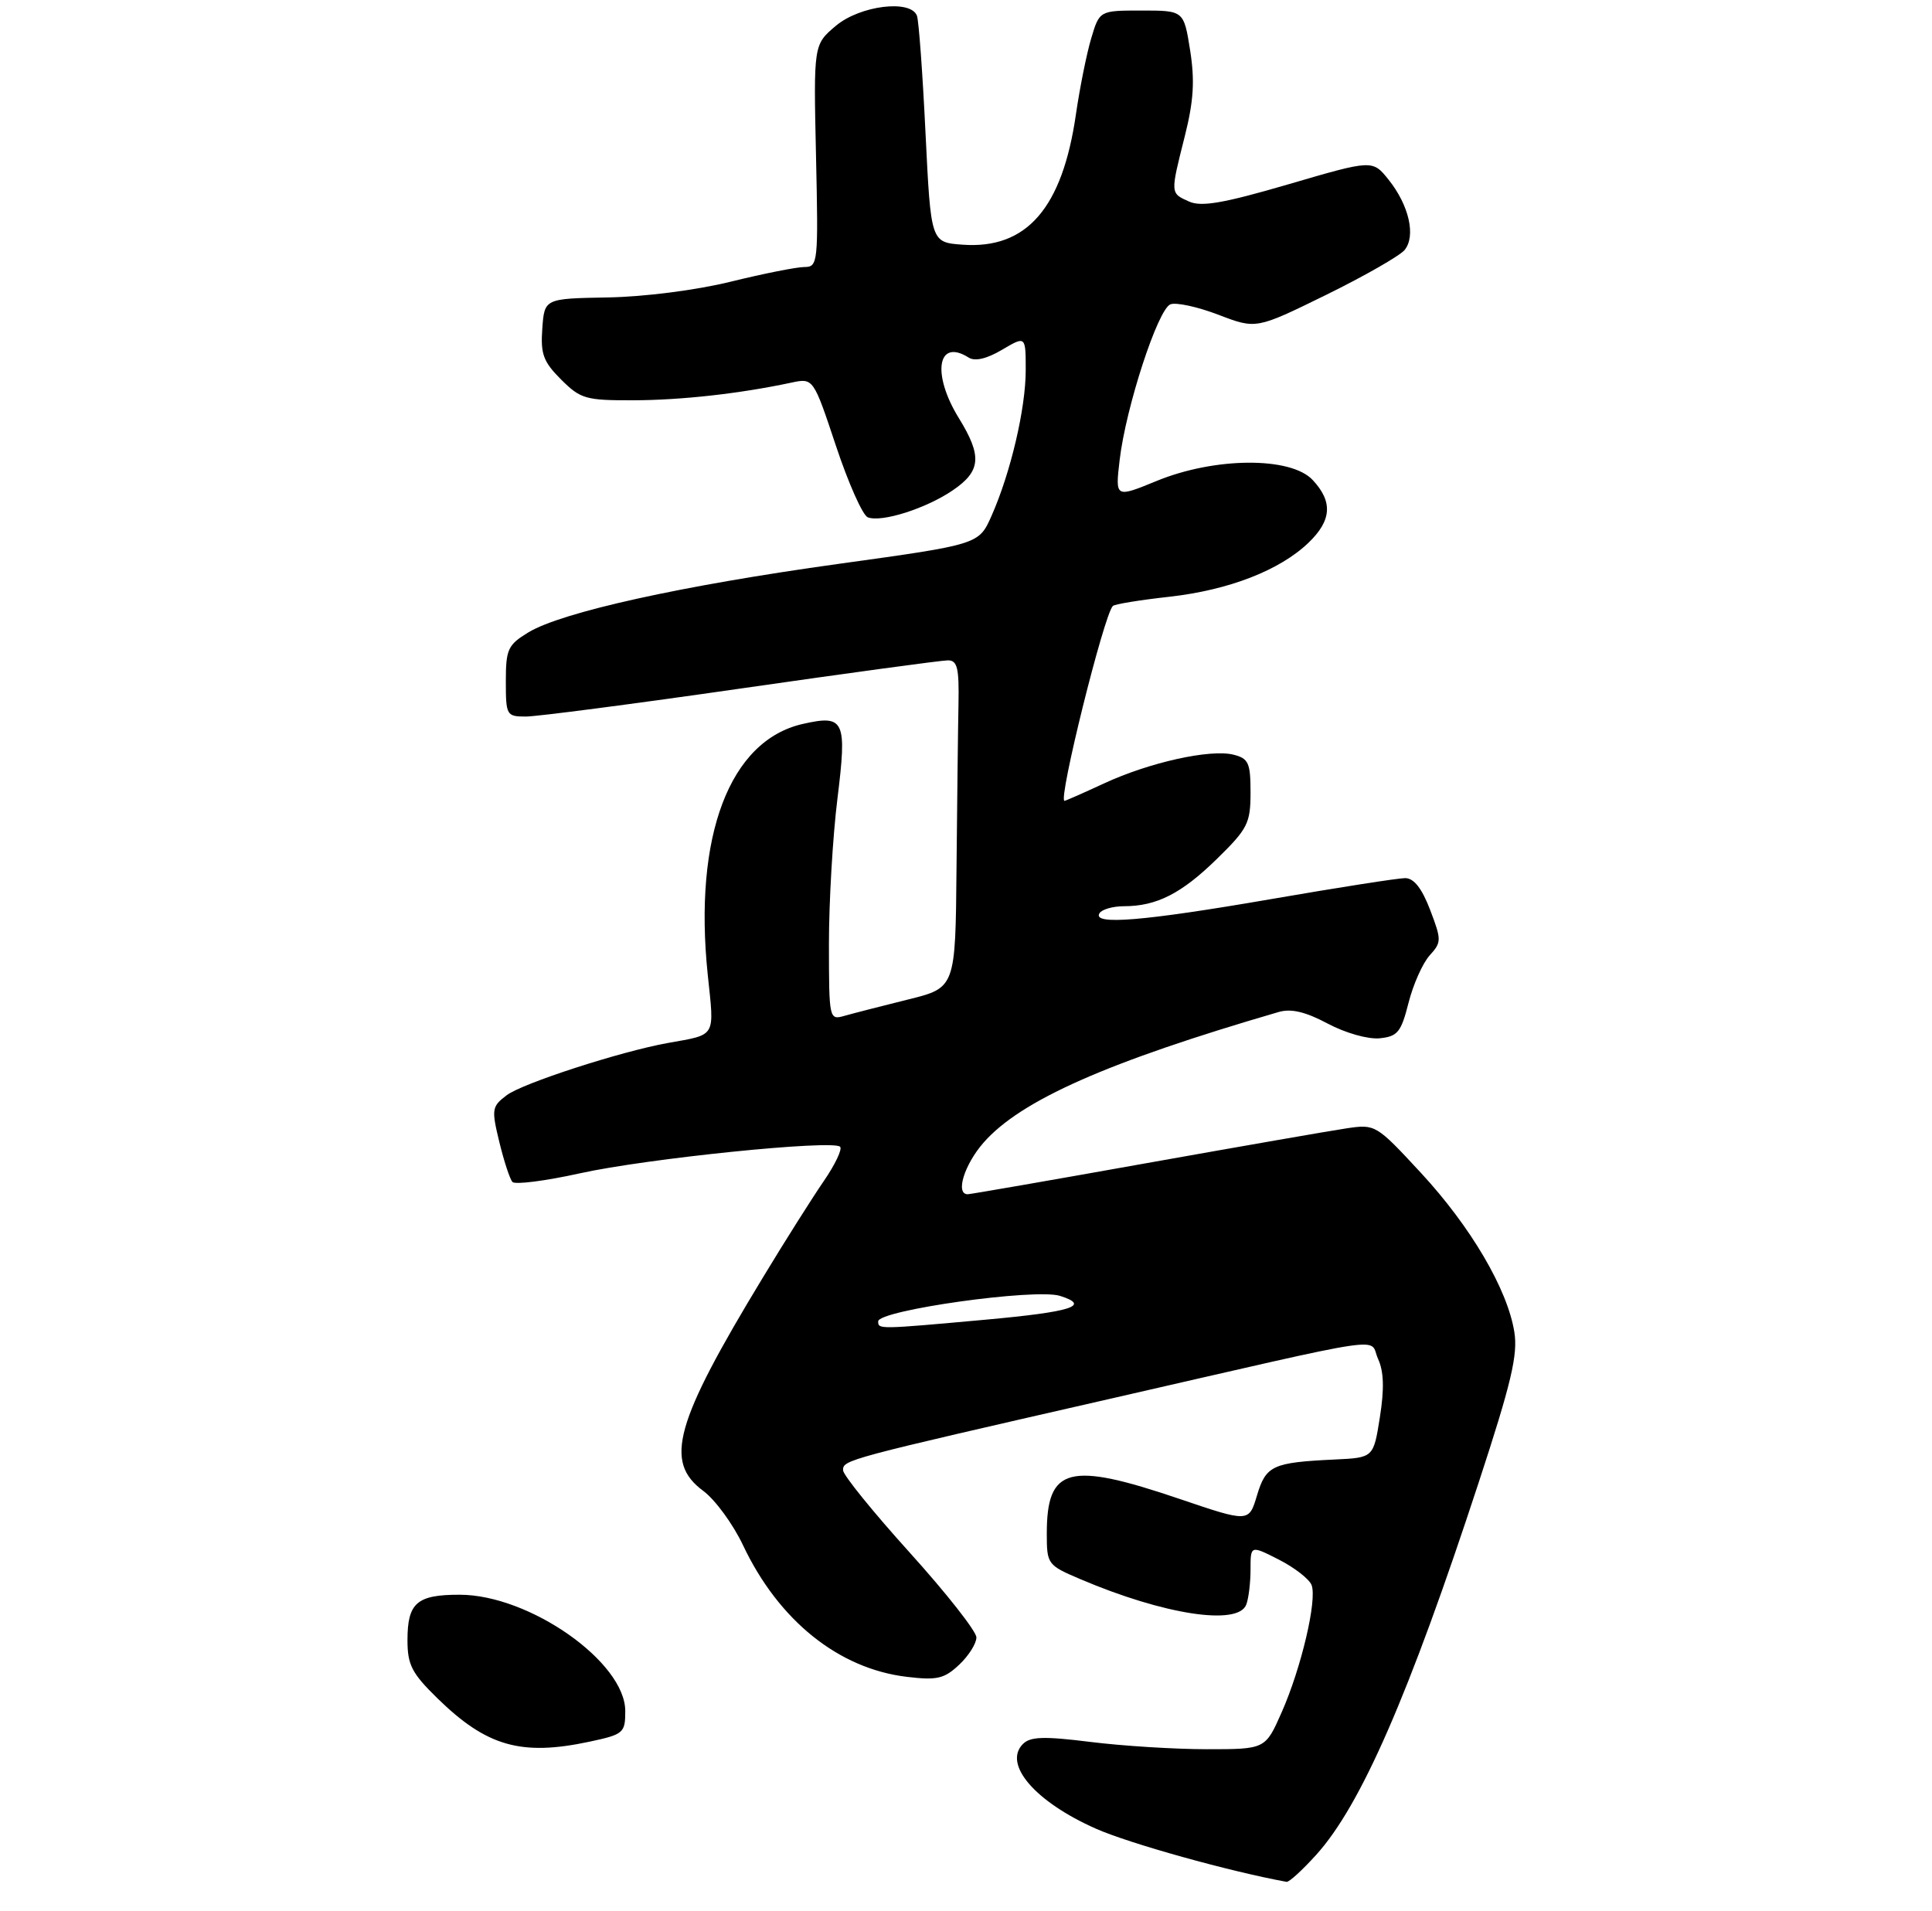 <?xml version="1.0" encoding="UTF-8" standalone="no"?>
<!DOCTYPE svg PUBLIC "-//W3C//DTD SVG 1.1//EN" "http://www.w3.org/Graphics/SVG/1.1/DTD/svg11.dtd" >
<svg xmlns="http://www.w3.org/2000/svg" xmlns:xlink="http://www.w3.org/1999/xlink" version="1.1" viewBox="0 0 275 272">
 <g >
 <path fill="currentColor"
d=" M 187.35 264.03 C 193.71 256.99 200.54 241.34 210.47 211.05 C 215.12 196.87 216.07 192.85 215.55 189.61 C 214.58 183.53 209.35 174.62 202.23 166.93 C 195.88 160.08 195.78 160.01 191.66 160.62 C 189.37 160.96 176.47 163.21 163.00 165.61 C 149.53 168.02 138.16 169.99 137.75 170.00 C 135.95 170.01 137.25 165.79 140.01 162.64 C 145.30 156.62 157.62 151.16 182.00 144.06 C 183.77 143.54 185.81 144.02 188.99 145.71 C 191.53 147.06 194.73 147.96 196.38 147.80 C 198.94 147.54 199.43 146.93 200.49 142.75 C 201.15 140.14 202.50 137.11 203.49 136.01 C 205.20 134.12 205.20 133.82 203.56 129.51 C 202.39 126.45 201.25 125.00 200.01 125.00 C 199.01 125.00 190.39 126.35 180.85 128.00 C 162.77 131.12 155.43 131.73 156.50 130.00 C 156.84 129.45 158.41 129.00 159.99 129.00 C 164.64 129.00 168.19 127.19 173.25 122.23 C 177.60 117.97 178.00 117.18 178.00 112.81 C 178.00 108.60 177.72 107.97 175.58 107.43 C 172.28 106.60 163.61 108.52 157.15 111.52 C 154.21 112.88 151.67 114.00 151.52 114.00 C 150.56 114.00 157.13 87.54 158.40 86.26 C 158.66 86.00 162.27 85.41 166.43 84.95 C 174.91 84.00 182.15 81.19 186.25 77.26 C 189.56 74.08 189.74 71.41 186.83 68.31 C 183.70 64.99 172.90 65.06 164.62 68.47 C 158.74 70.88 158.74 70.88 159.37 65.48 C 160.25 57.98 164.81 44.01 166.60 43.32 C 167.42 43.01 170.50 43.68 173.44 44.81 C 178.80 46.86 178.80 46.86 188.73 41.99 C 194.19 39.31 199.22 36.43 199.92 35.60 C 201.56 33.62 200.58 29.25 197.66 25.59 C 195.37 22.73 195.37 22.73 183.44 26.22 C 174.17 28.93 171.00 29.48 169.25 28.69 C 166.56 27.48 166.57 27.62 168.65 19.36 C 169.91 14.34 170.08 11.47 169.40 7.15 C 168.50 1.50 168.50 1.50 162.50 1.50 C 156.50 1.50 156.50 1.50 155.31 5.50 C 154.66 7.70 153.69 12.54 153.15 16.25 C 151.22 29.64 146.13 35.50 137.00 34.83 C 132.50 34.50 132.50 34.50 131.74 19.00 C 131.33 10.47 130.78 2.94 130.52 2.25 C 129.65 -0.12 122.42 0.78 118.98 3.67 C 115.80 6.35 115.80 6.35 116.15 22.17 C 116.49 37.45 116.43 38.00 114.50 38.01 C 113.40 38.01 108.67 38.95 104.00 40.10 C 99.08 41.31 91.71 42.25 86.50 42.34 C 77.50 42.50 77.50 42.50 77.19 46.77 C 76.93 50.39 77.33 51.49 79.86 54.02 C 82.64 56.79 83.36 57.00 90.17 56.98 C 97.02 56.96 105.31 56.03 112.63 54.47 C 115.77 53.80 115.77 53.80 118.99 63.47 C 120.76 68.79 122.80 73.37 123.52 73.64 C 125.48 74.40 131.81 72.39 135.61 69.80 C 139.64 67.06 139.82 64.93 136.47 59.50 C 132.60 53.21 133.44 48.09 137.88 50.90 C 138.77 51.47 140.45 51.08 142.63 49.79 C 146.00 47.80 146.00 47.80 146.00 52.69 C 146.00 58.15 143.86 67.28 141.13 73.44 C 139.33 77.50 139.33 77.50 119.41 80.26 C 97.03 83.36 79.95 87.14 75.19 90.03 C 72.29 91.80 72.00 92.42 72.00 96.99 C 72.00 101.83 72.10 102.00 74.85 102.00 C 76.42 102.00 90.21 100.20 105.50 98.00 C 120.79 95.80 134.03 94.00 134.93 94.00 C 136.27 94.00 136.53 95.09 136.43 100.25 C 136.36 103.69 136.24 114.18 136.15 123.56 C 136.00 140.61 136.00 140.61 129.25 142.28 C 125.54 143.20 121.49 144.24 120.25 144.59 C 118.02 145.23 118.00 145.16 117.99 134.37 C 117.99 128.39 118.53 119.08 119.20 113.69 C 120.58 102.52 120.20 101.71 114.28 103.05 C 103.85 105.40 98.69 119.00 100.74 138.75 C 101.69 147.82 102.04 147.21 95.00 148.48 C 88.31 149.69 74.38 154.20 72.13 155.90 C 70.00 157.51 69.94 157.88 71.07 162.55 C 71.73 165.27 72.57 167.84 72.94 168.25 C 73.30 168.66 77.63 168.11 82.55 167.02 C 92.06 164.91 118.54 162.21 119.58 163.24 C 119.92 163.58 118.86 165.80 117.22 168.18 C 115.59 170.56 111.71 176.69 108.61 181.82 C 96.03 202.56 94.49 208.08 100.09 212.22 C 101.79 213.47 104.34 216.96 105.76 219.96 C 110.84 230.69 119.38 237.55 129.10 238.70 C 133.38 239.21 134.41 238.97 136.53 236.97 C 137.89 235.69 138.99 233.94 138.98 233.08 C 138.97 232.21 134.70 226.78 129.48 221.00 C 124.27 215.23 120.00 209.96 120.00 209.29 C 120.00 207.81 120.22 207.75 158.00 199.12 C 199.06 189.73 194.76 190.37 196.15 193.43 C 196.98 195.24 197.05 197.70 196.41 201.75 C 195.50 207.50 195.50 207.50 190.00 207.76 C 181.13 208.18 180.20 208.61 178.92 212.87 C 177.77 216.72 177.77 216.72 167.87 213.36 C 152.11 208.01 149.00 208.83 149.00 218.31 C 149.00 222.66 149.10 222.80 153.75 224.78 C 165.63 229.85 176.22 231.48 177.39 228.42 C 177.73 227.55 178.00 225.29 178.00 223.40 C 178.00 219.96 178.00 219.96 182.05 222.02 C 184.28 223.16 186.36 224.78 186.69 225.63 C 187.50 227.75 185.23 237.41 182.43 243.75 C 180.11 249.00 180.11 249.00 171.78 249.00 C 167.20 249.00 159.73 248.53 155.19 247.96 C 148.61 247.14 146.66 247.20 145.61 248.25 C 142.73 251.13 147.34 256.49 156.01 260.32 C 160.77 262.43 175.02 266.40 183.13 267.88 C 183.48 267.95 185.38 266.21 187.35 264.03 Z  M 83.95 247.92 C 88.76 246.89 89.00 246.68 89.00 243.57 C 89.00 236.60 75.39 227.03 65.45 227.01 C 59.33 227.00 58.00 228.16 58.00 233.49 C 58.00 236.99 58.62 238.19 62.25 241.74 C 69.27 248.61 74.19 250.01 83.95 247.92 Z  M 125.00 188.10 C 125.00 186.51 147.40 183.36 150.89 184.47 C 155.31 185.87 152.58 186.74 140.25 187.86 C 125.02 189.24 125.00 189.24 125.00 188.10 Z "/>
</g>
</svg>